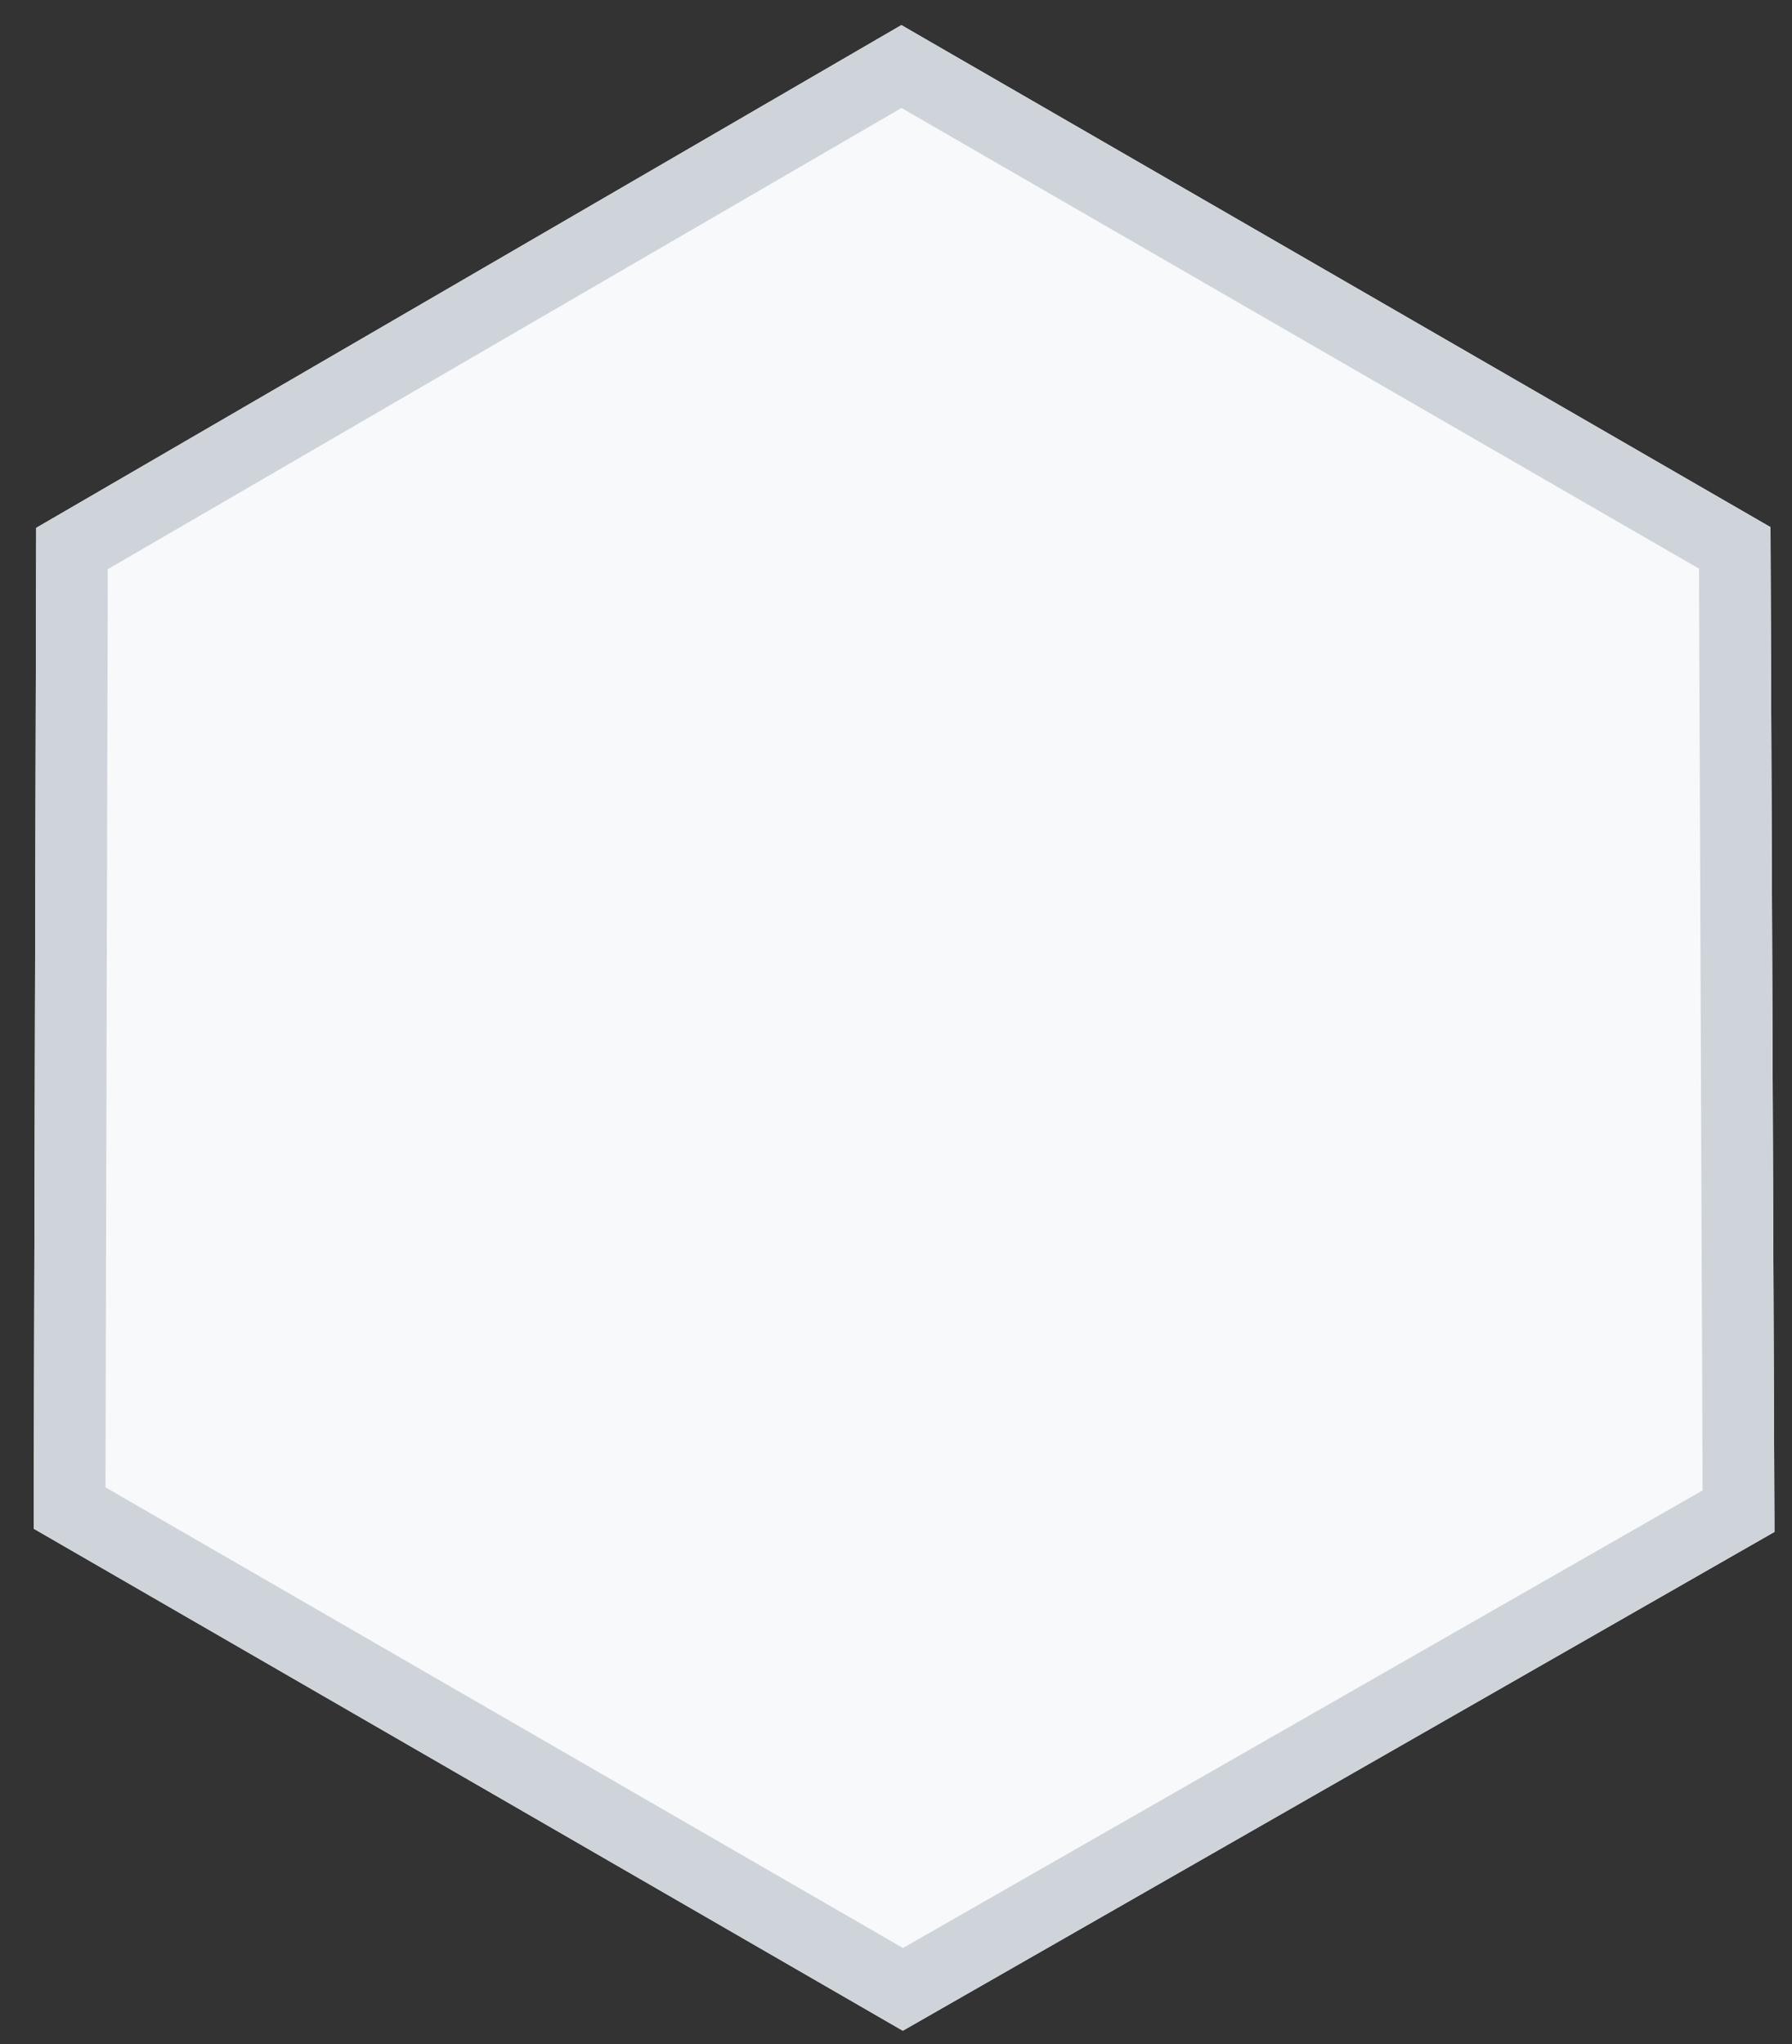 <svg xmlns="http://www.w3.org/2000/svg" xmlns:xlink="http://www.w3.org/1999/xlink" width="50" height="57" viewBox="0 0 50 57"><rect x="0" y="0" width="50" height="57" fill="#333333" stroke="none"/><defs><path id="cs9na" d="M651.4 5524.7l-24.25-14-24.14 14.02-.07 27.91 24.25 14 24.32-13.91z"/><clipPath id="cs9nb"><use fill="#fff" xlink:href="#cs9na"/></clipPath></defs><g><g transform="translate(-602 -5510)"><use fill="#f8f9fa" xlink:href="#cs9na"/><use fill="#fff" fill-opacity="0" stroke="#ced4da" stroke-miterlimit="50" stroke-width="4" clip-path="url(&quot;#cs9nb&quot;)" xlink:href="#cs9na"/></g></g></svg>